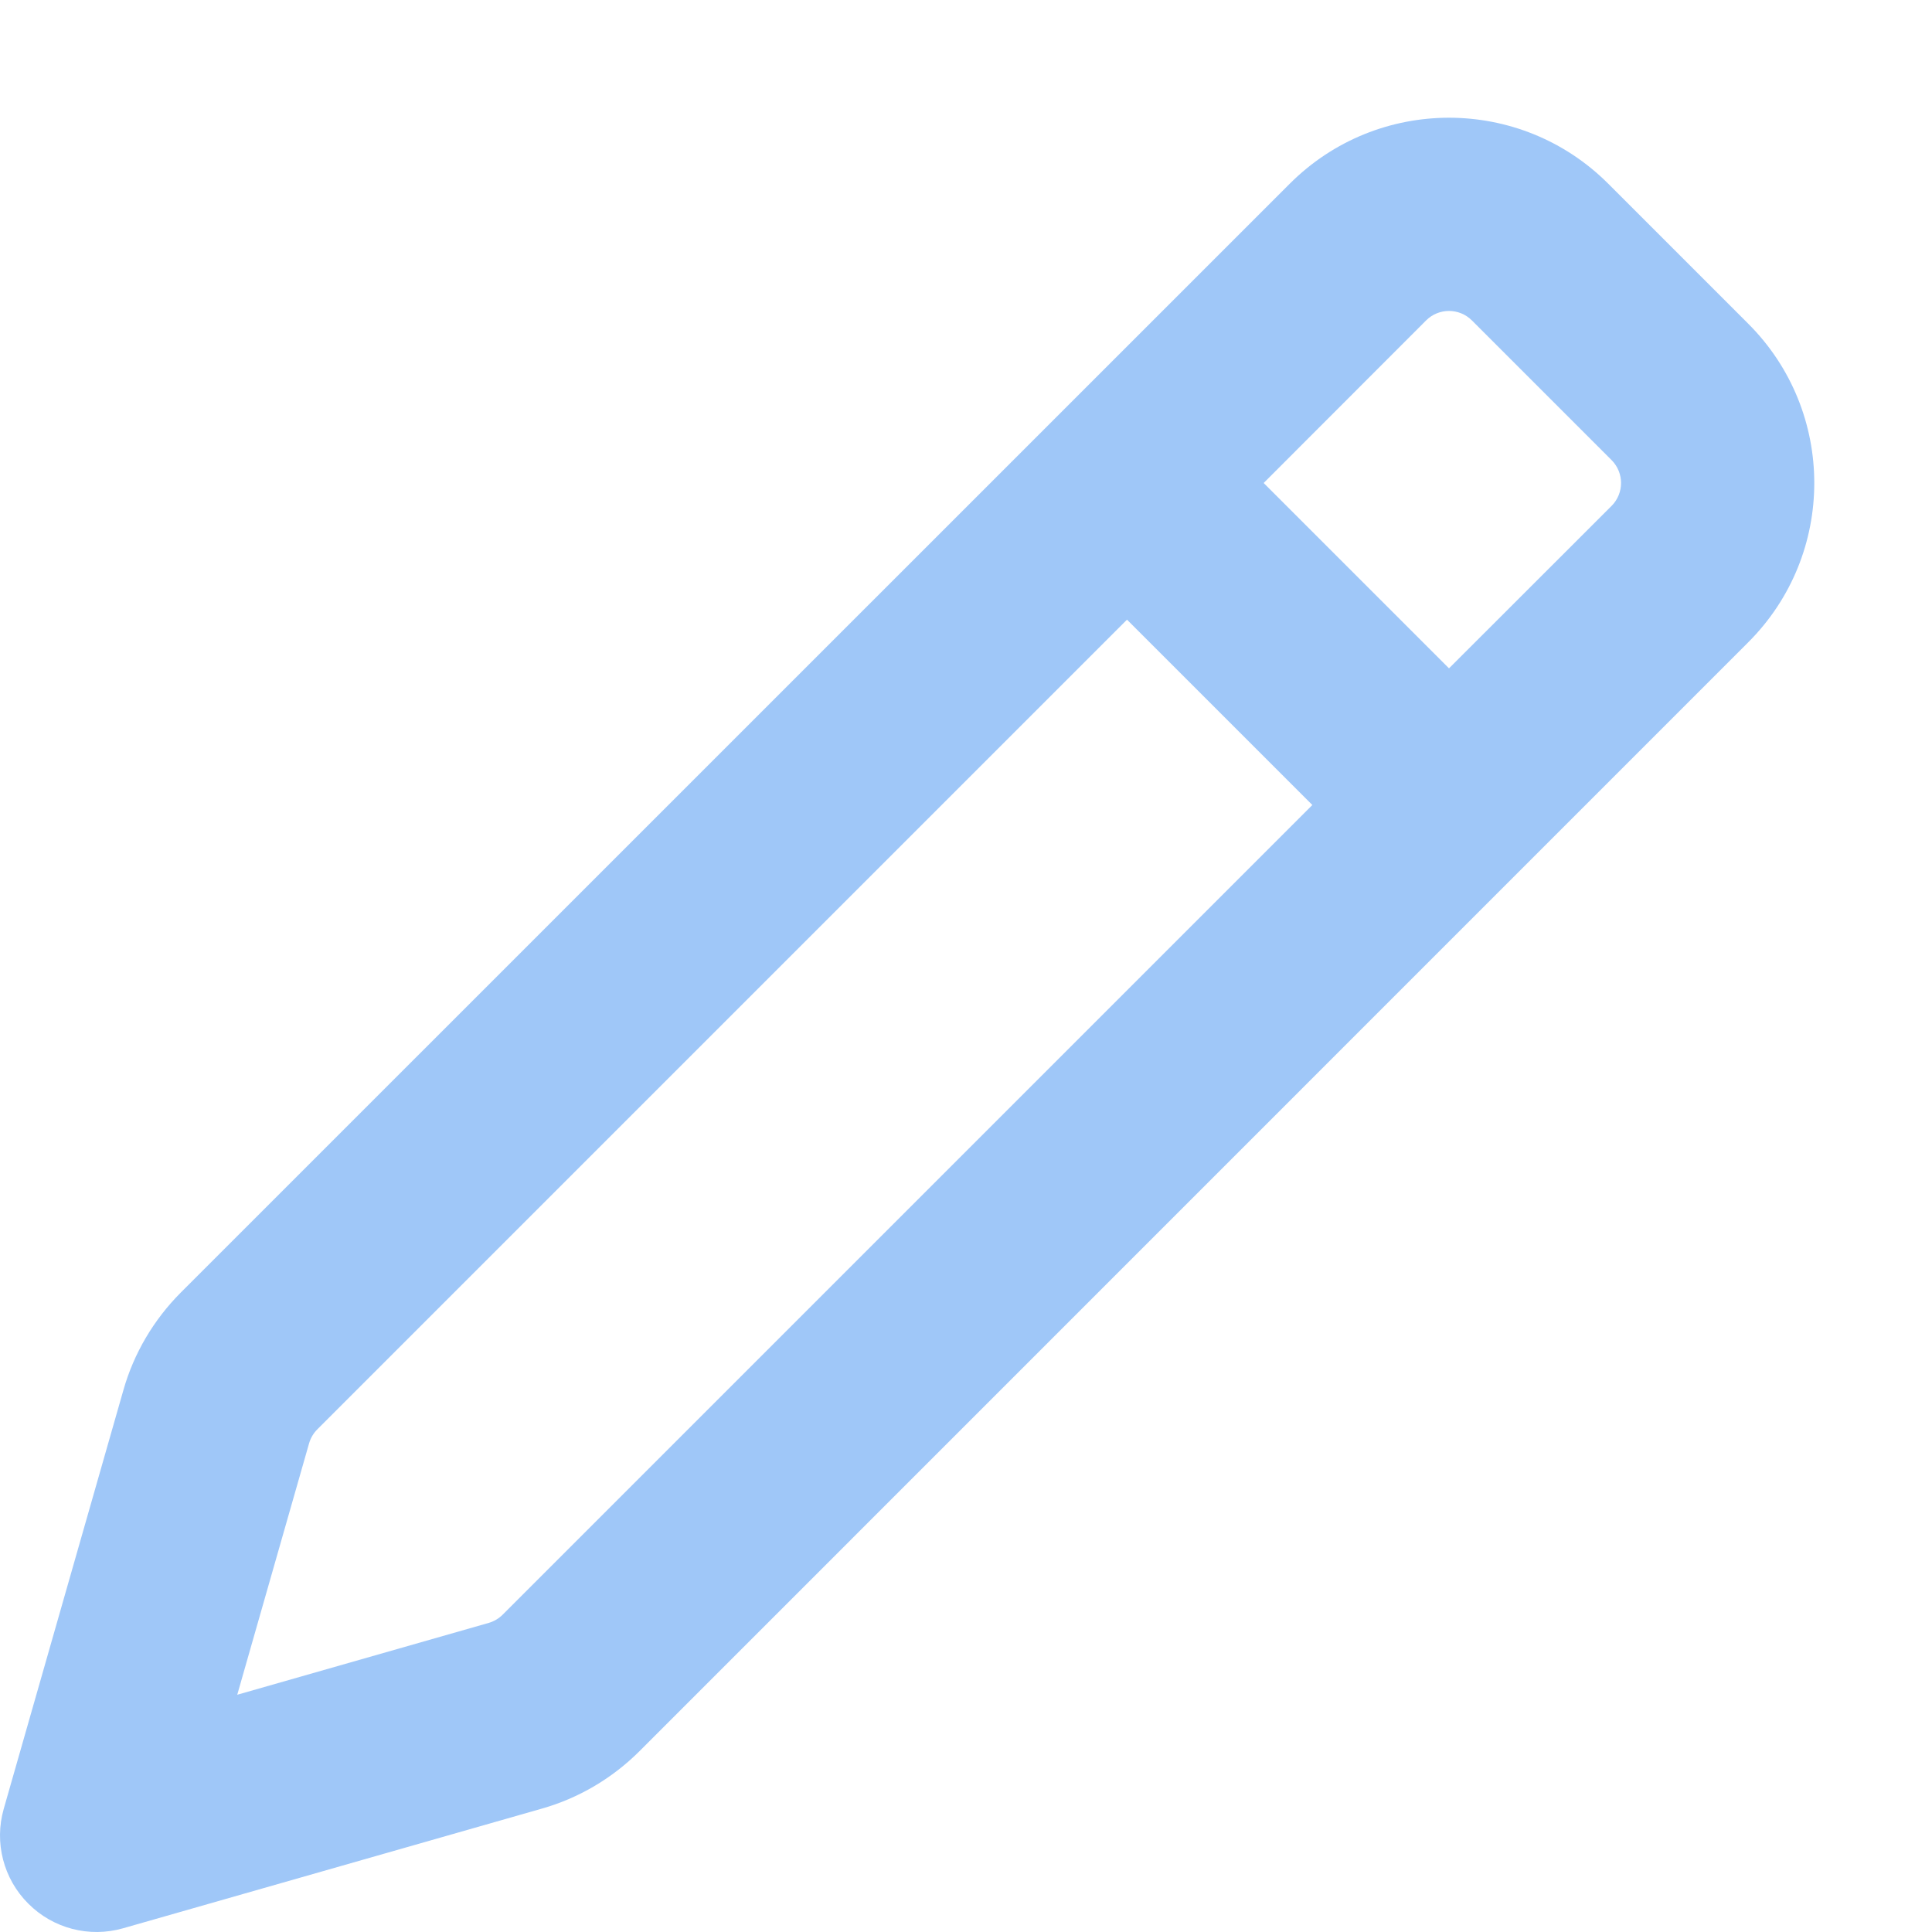 <svg width="15" height="15" viewBox="0 0 15 15" fill="none" xmlns="http://www.w3.org/2000/svg">
<path fill-rule="evenodd" clip-rule="evenodd" d="M10.013 1.427C10.696 0.743 11.804 0.743 12.487 1.427L13.573 2.513C14.257 3.196 14.257 4.304 13.573 4.987L4.964 13.597C4.753 13.807 4.493 13.961 4.207 14.042L0.956 14.971C0.694 15.046 0.412 14.973 0.22 14.78C0.027 14.588 -0.046 14.306 0.029 14.044L0.958 10.793C1.039 10.507 1.193 10.247 1.403 10.036L10.013 1.427ZM11.427 2.487C11.329 2.39 11.171 2.39 11.073 2.487L9.811 3.75L11.25 5.189L12.513 3.927C12.61 3.829 12.61 3.671 12.513 3.573L11.427 2.487ZM10.189 6.25L8.75 4.811L2.464 11.097C2.434 11.127 2.412 11.164 2.4 11.205L1.842 13.158L3.795 12.6C3.836 12.588 3.873 12.566 3.903 12.536L10.189 6.25Z" fill="#9FC7F8"/>
</svg>
